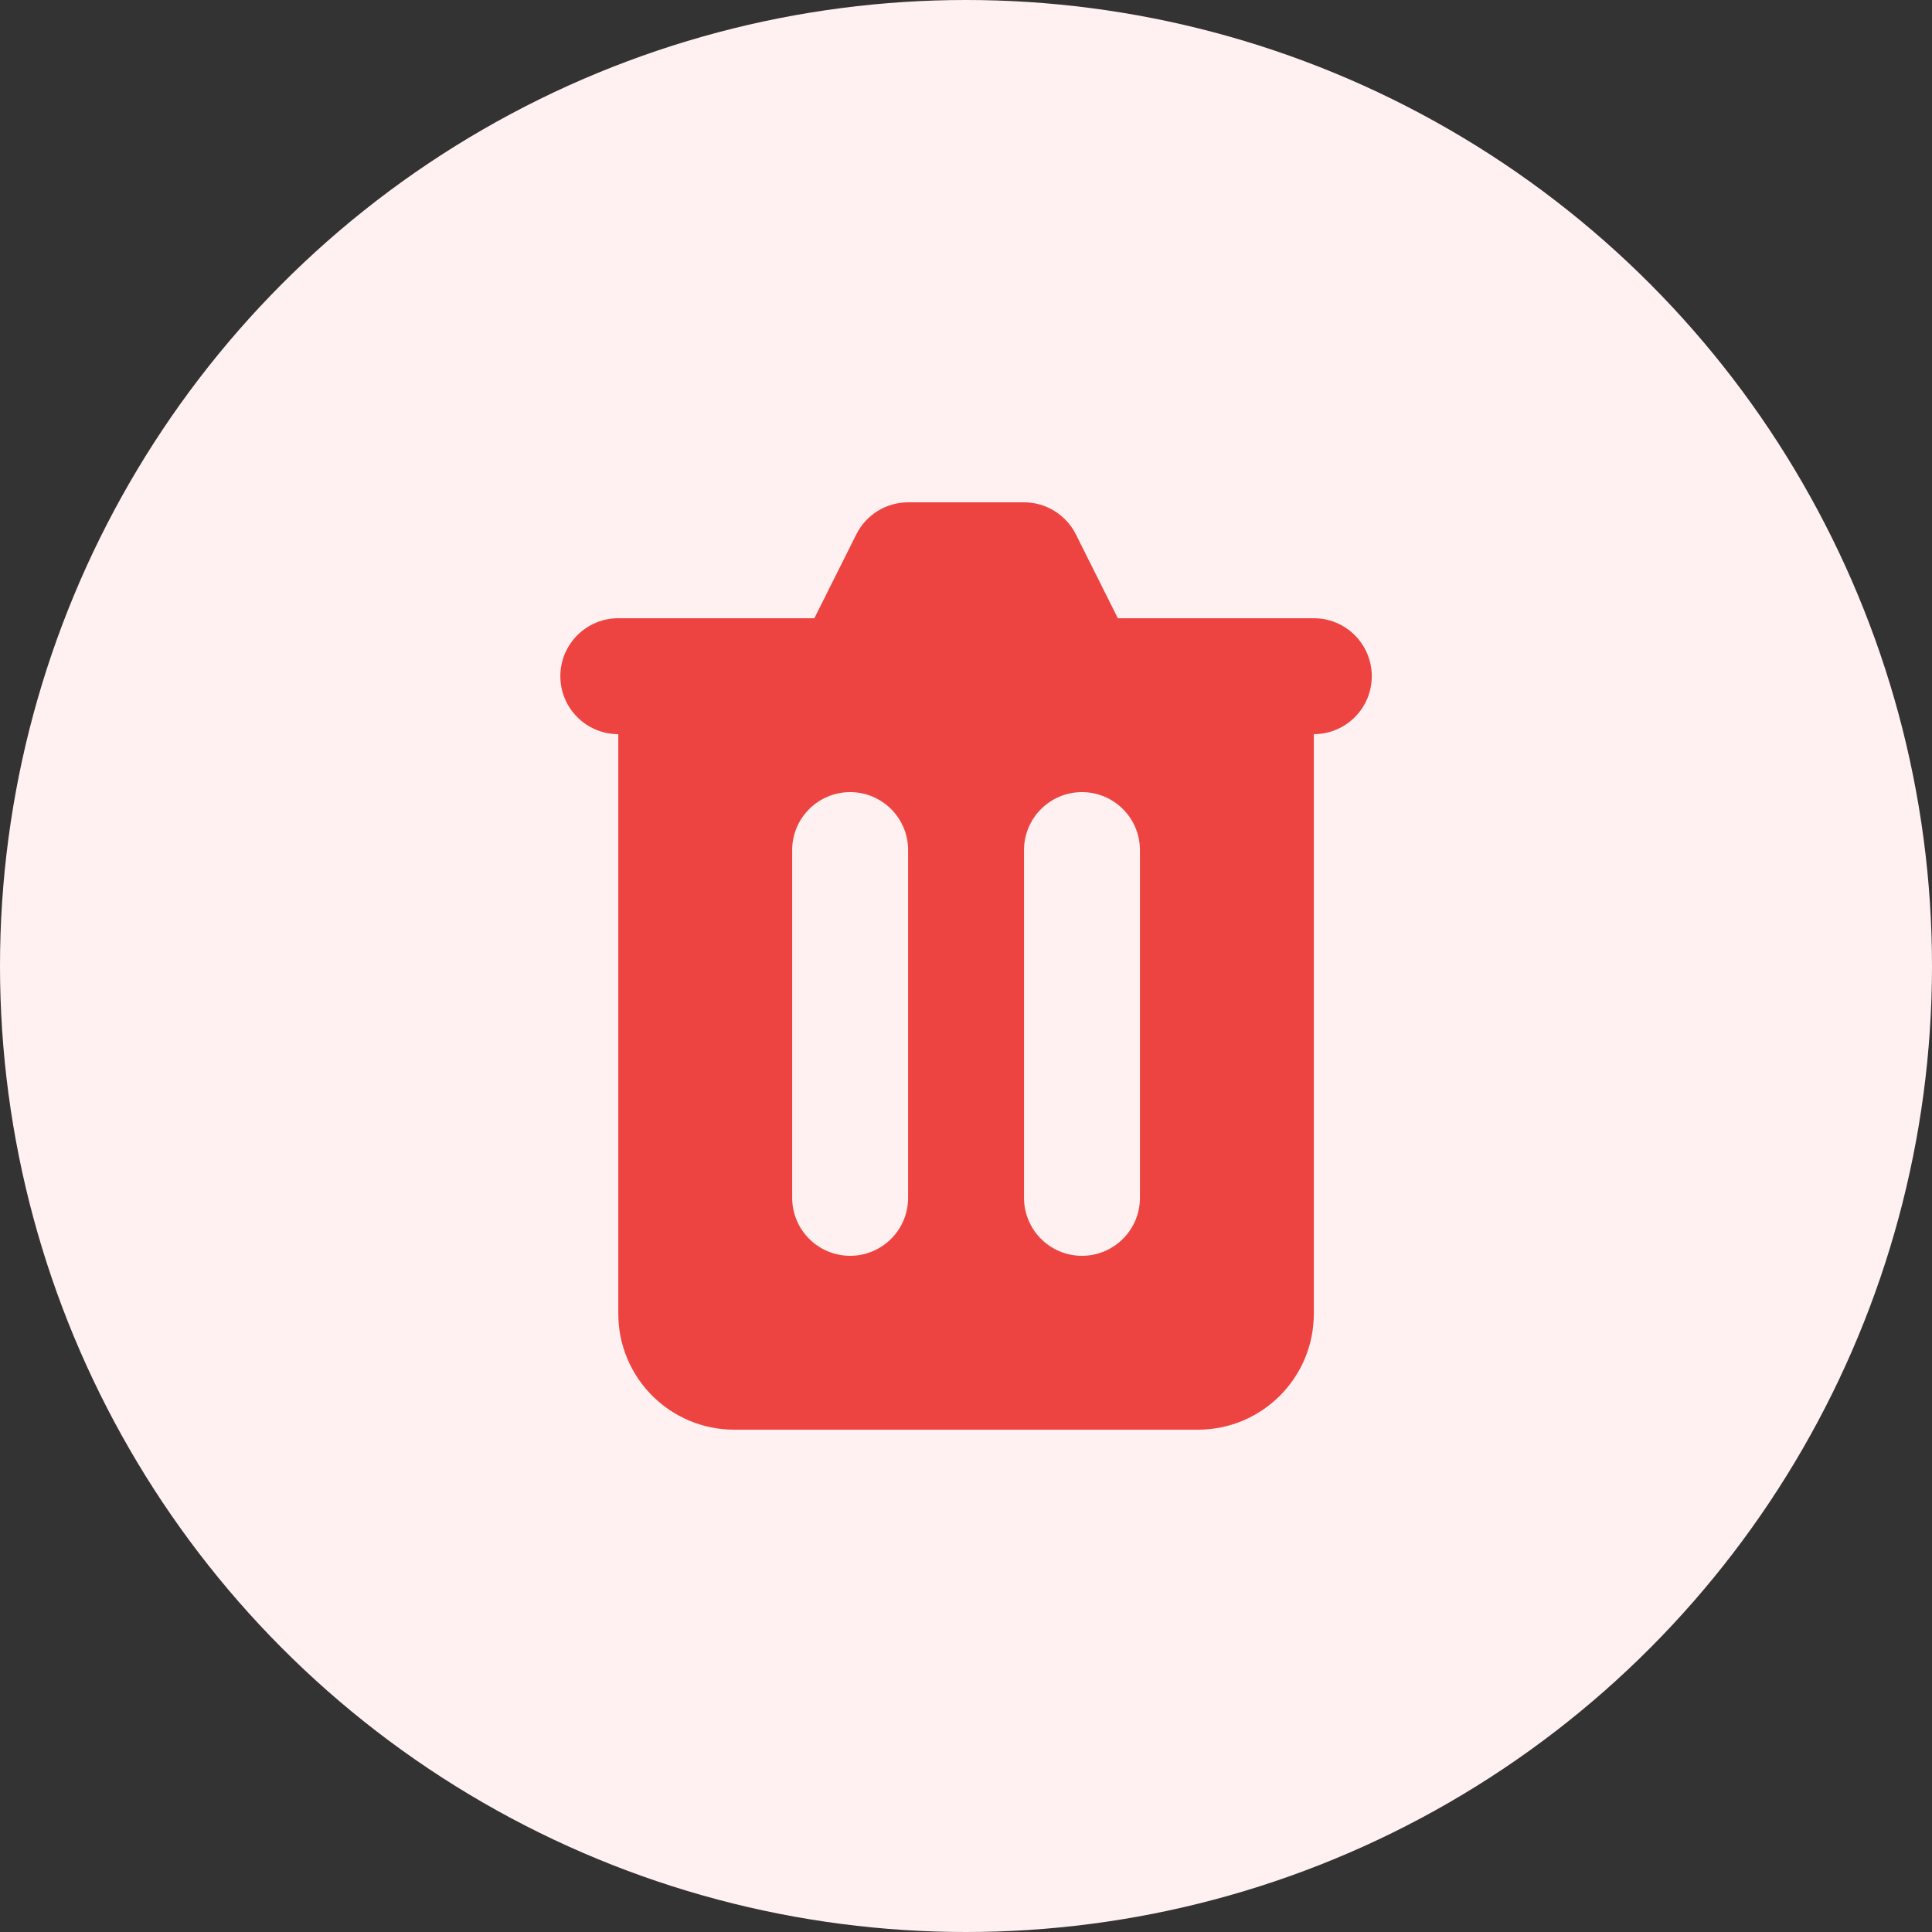 <svg width="32" height="32" viewBox="0 0 32 32" fill="none" xmlns="http://www.w3.org/2000/svg">
<rect x="0" y="0" width="32" height="32" fill="#333333" stroke="none"/>
<circle cx="16" cy="16" r="16" fill="#FFF1F1"/>
<path fill-rule="evenodd" clip-rule="evenodd" d="M15.041 8.32C14.678 8.32 14.345 8.526 14.183 8.851L13.488 10.24H10.241C9.711 10.24 9.281 10.67 9.281 11.2C9.281 11.73 9.711 12.16 10.241 12.16L10.241 21.76C10.241 22.821 11.101 23.68 12.161 23.68H19.841C20.902 23.68 21.761 22.821 21.761 21.76V12.16C22.291 12.16 22.721 11.73 22.721 11.2C22.721 10.67 22.291 10.24 21.761 10.24H18.515L17.82 8.851C17.657 8.526 17.325 8.32 16.961 8.32H15.041ZM13.121 14.08C13.121 13.55 13.551 13.12 14.081 13.12C14.611 13.12 15.041 13.55 15.041 14.08V19.84C15.041 20.37 14.611 20.8 14.081 20.8C13.551 20.8 13.121 20.37 13.121 19.84V14.08ZM17.921 13.12C17.391 13.12 16.961 13.55 16.961 14.08V19.84C16.961 20.37 17.391 20.8 17.921 20.8C18.451 20.8 18.881 20.37 18.881 19.84V14.08C18.881 13.55 18.451 13.12 17.921 13.12Z" fill="#EE4441"/>
</svg>
